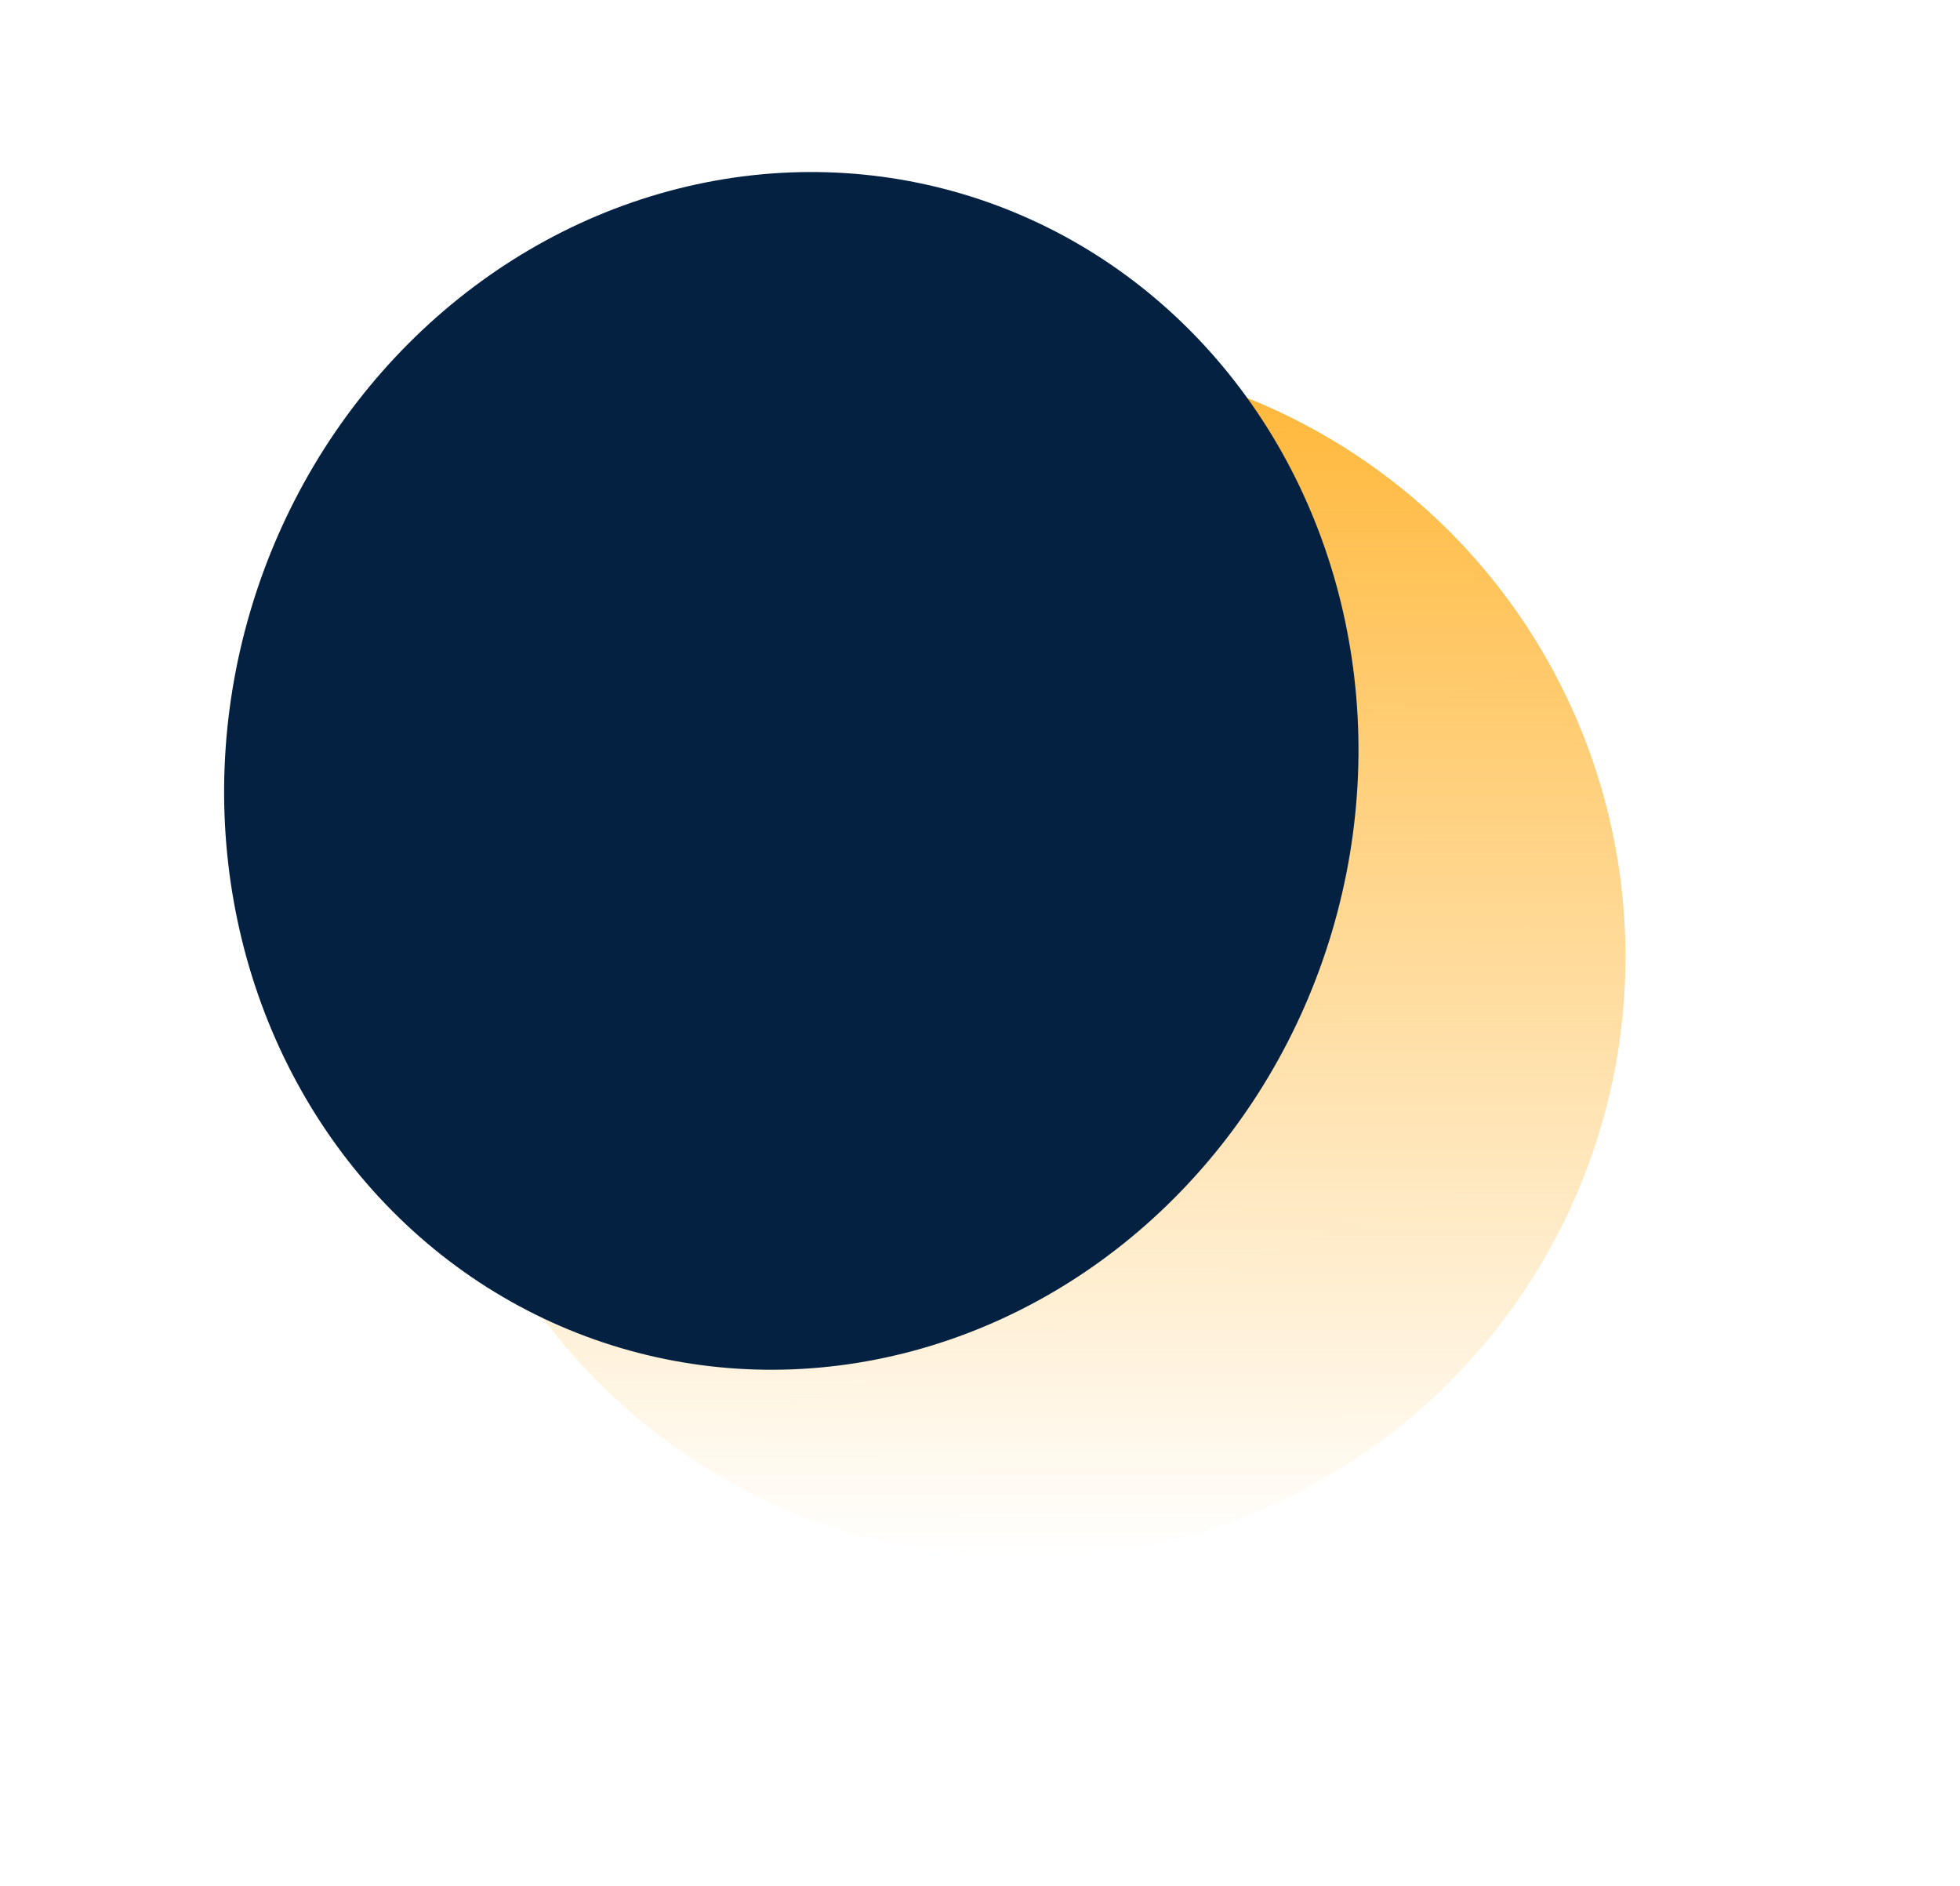  <svg
      xmlns="http://www.w3.org/2000/svg"
      width="158"
      height="152"
      viewBox="0 0 158 152"
      fill="none"
    >
      <circle
        cx="82.533"
        cy="77.105"
        r="48.5"
        transform="rotate(0.059 82.533 77.105)"
        fill="url(#paint0_linear_8_35)"
      />
      <ellipse
        cx="63.789"
        cy="62.128"
        rx="45.469"
        ry="48.5"
        transform="rotate(16.515 63.789 62.128)"
        fill="#042142"
      />
      <defs>
        <linearGradient
          id="paint0_linear_8_35"
          x1="82.533"
          y1="28.605"
          x2="82.533"
          y2="125.605"
          gradientUnits="userSpaceOnUse"
        >
          <stop stop-color="#FFB635" />
          <stop offset="1" stop-color="#FFB635" stop-opacity="0" />
        </linearGradient>
      </defs>
    </svg>